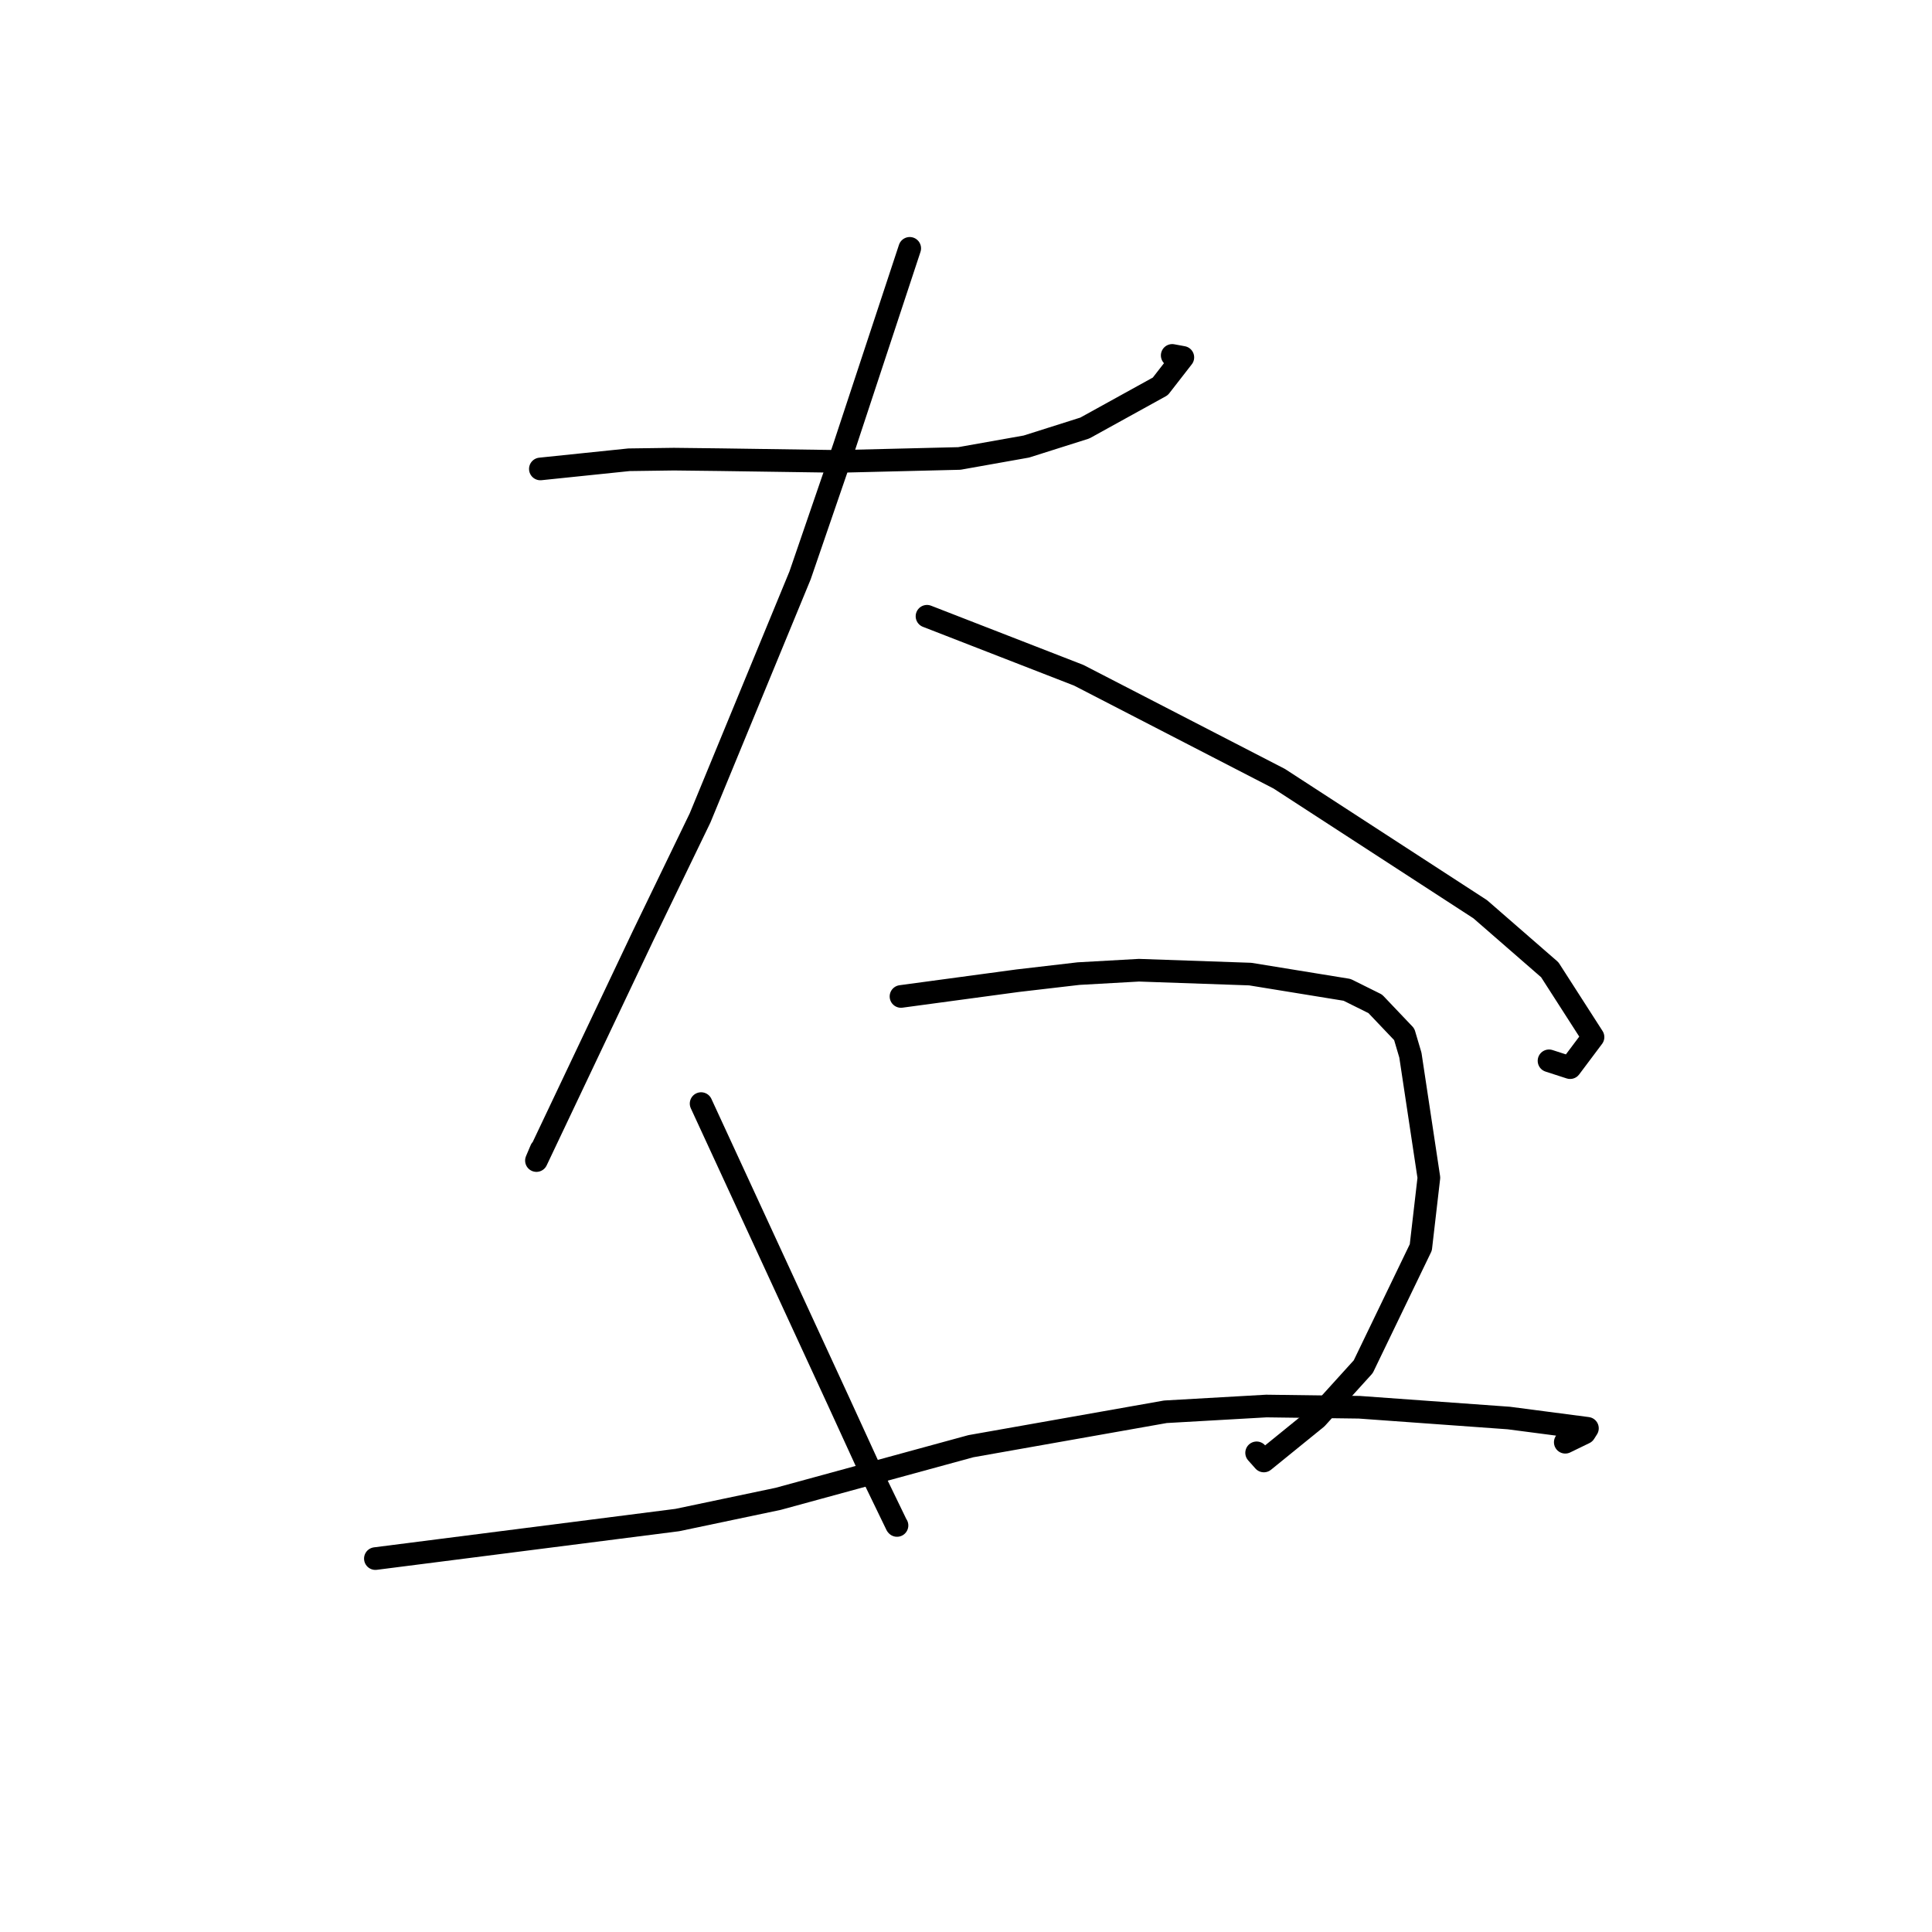 <?xml version="1.0" standalone="no"?>
    <svg width="256" height="256" xmlns="http://www.w3.org/2000/svg" version="1.1">
    <polyline stroke="black" stroke-width="3" stroke-linecap="round" fill="transparent" stroke-linejoin="round" points="71.601 62.137 77.473 61.529 83.346 60.921 89.298 60.839 95.39 60.91 111.139 61.138 127.119 60.749 136.003 59.169 143.745 56.717 153.748 51.194 156.733 47.354 155.323 47.094 " />
        <polyline stroke="black" stroke-width="3" stroke-linecap="round" fill="transparent" stroke-linejoin="round" points="120.544 32.907 116.203 46.055 111.863 59.203 106.012 76.245 92.766 108.374 85.19 124.037 71.08 153.779 71.694 152.332 " />
        <polyline stroke="black" stroke-width="3" stroke-linecap="round" fill="transparent" stroke-linejoin="round" points="122.832 81.658 132.886 85.568 142.939 89.477 169.507 103.186 196.138 120.479 205.351 128.497 211.083 137.421 208.048 141.469 205.253 140.564 " />
        <polyline stroke="black" stroke-width="3" stroke-linecap="round" fill="transparent" stroke-linejoin="round" points="92.9 146.231 102 165.948 111.1 185.665 115.263 194.75 118.81 202.077 118.848 202.12 118.858 202.131 " />
        <polyline stroke="black" stroke-width="3" stroke-linecap="round" fill="transparent" stroke-linejoin="round" points="119.386 132.035 127.124 130.99 134.861 129.946 142.909 129.009 150.913 128.559 165.664 129.072 178.497 131.159 182.23 133.015 186.067 137.051 186.885 139.813 189.334 156.049 188.264 165.289 180.637 181.097 174.462 187.91 167.468 193.587 166.509 192.509 " />
        <polyline stroke="black" stroke-width="3" stroke-linecap="round" fill="transparent" stroke-linejoin="round" points="49.739 206.521 69.744 203.967 89.75 201.413 103.107 198.605 128.646 191.629 154.425 187.067 167.791 186.306 180.106 186.468 199.926 187.896 210.343 189.258 209.958 189.865 207.576 191.021 207.406 191.104 " />
        </svg>
